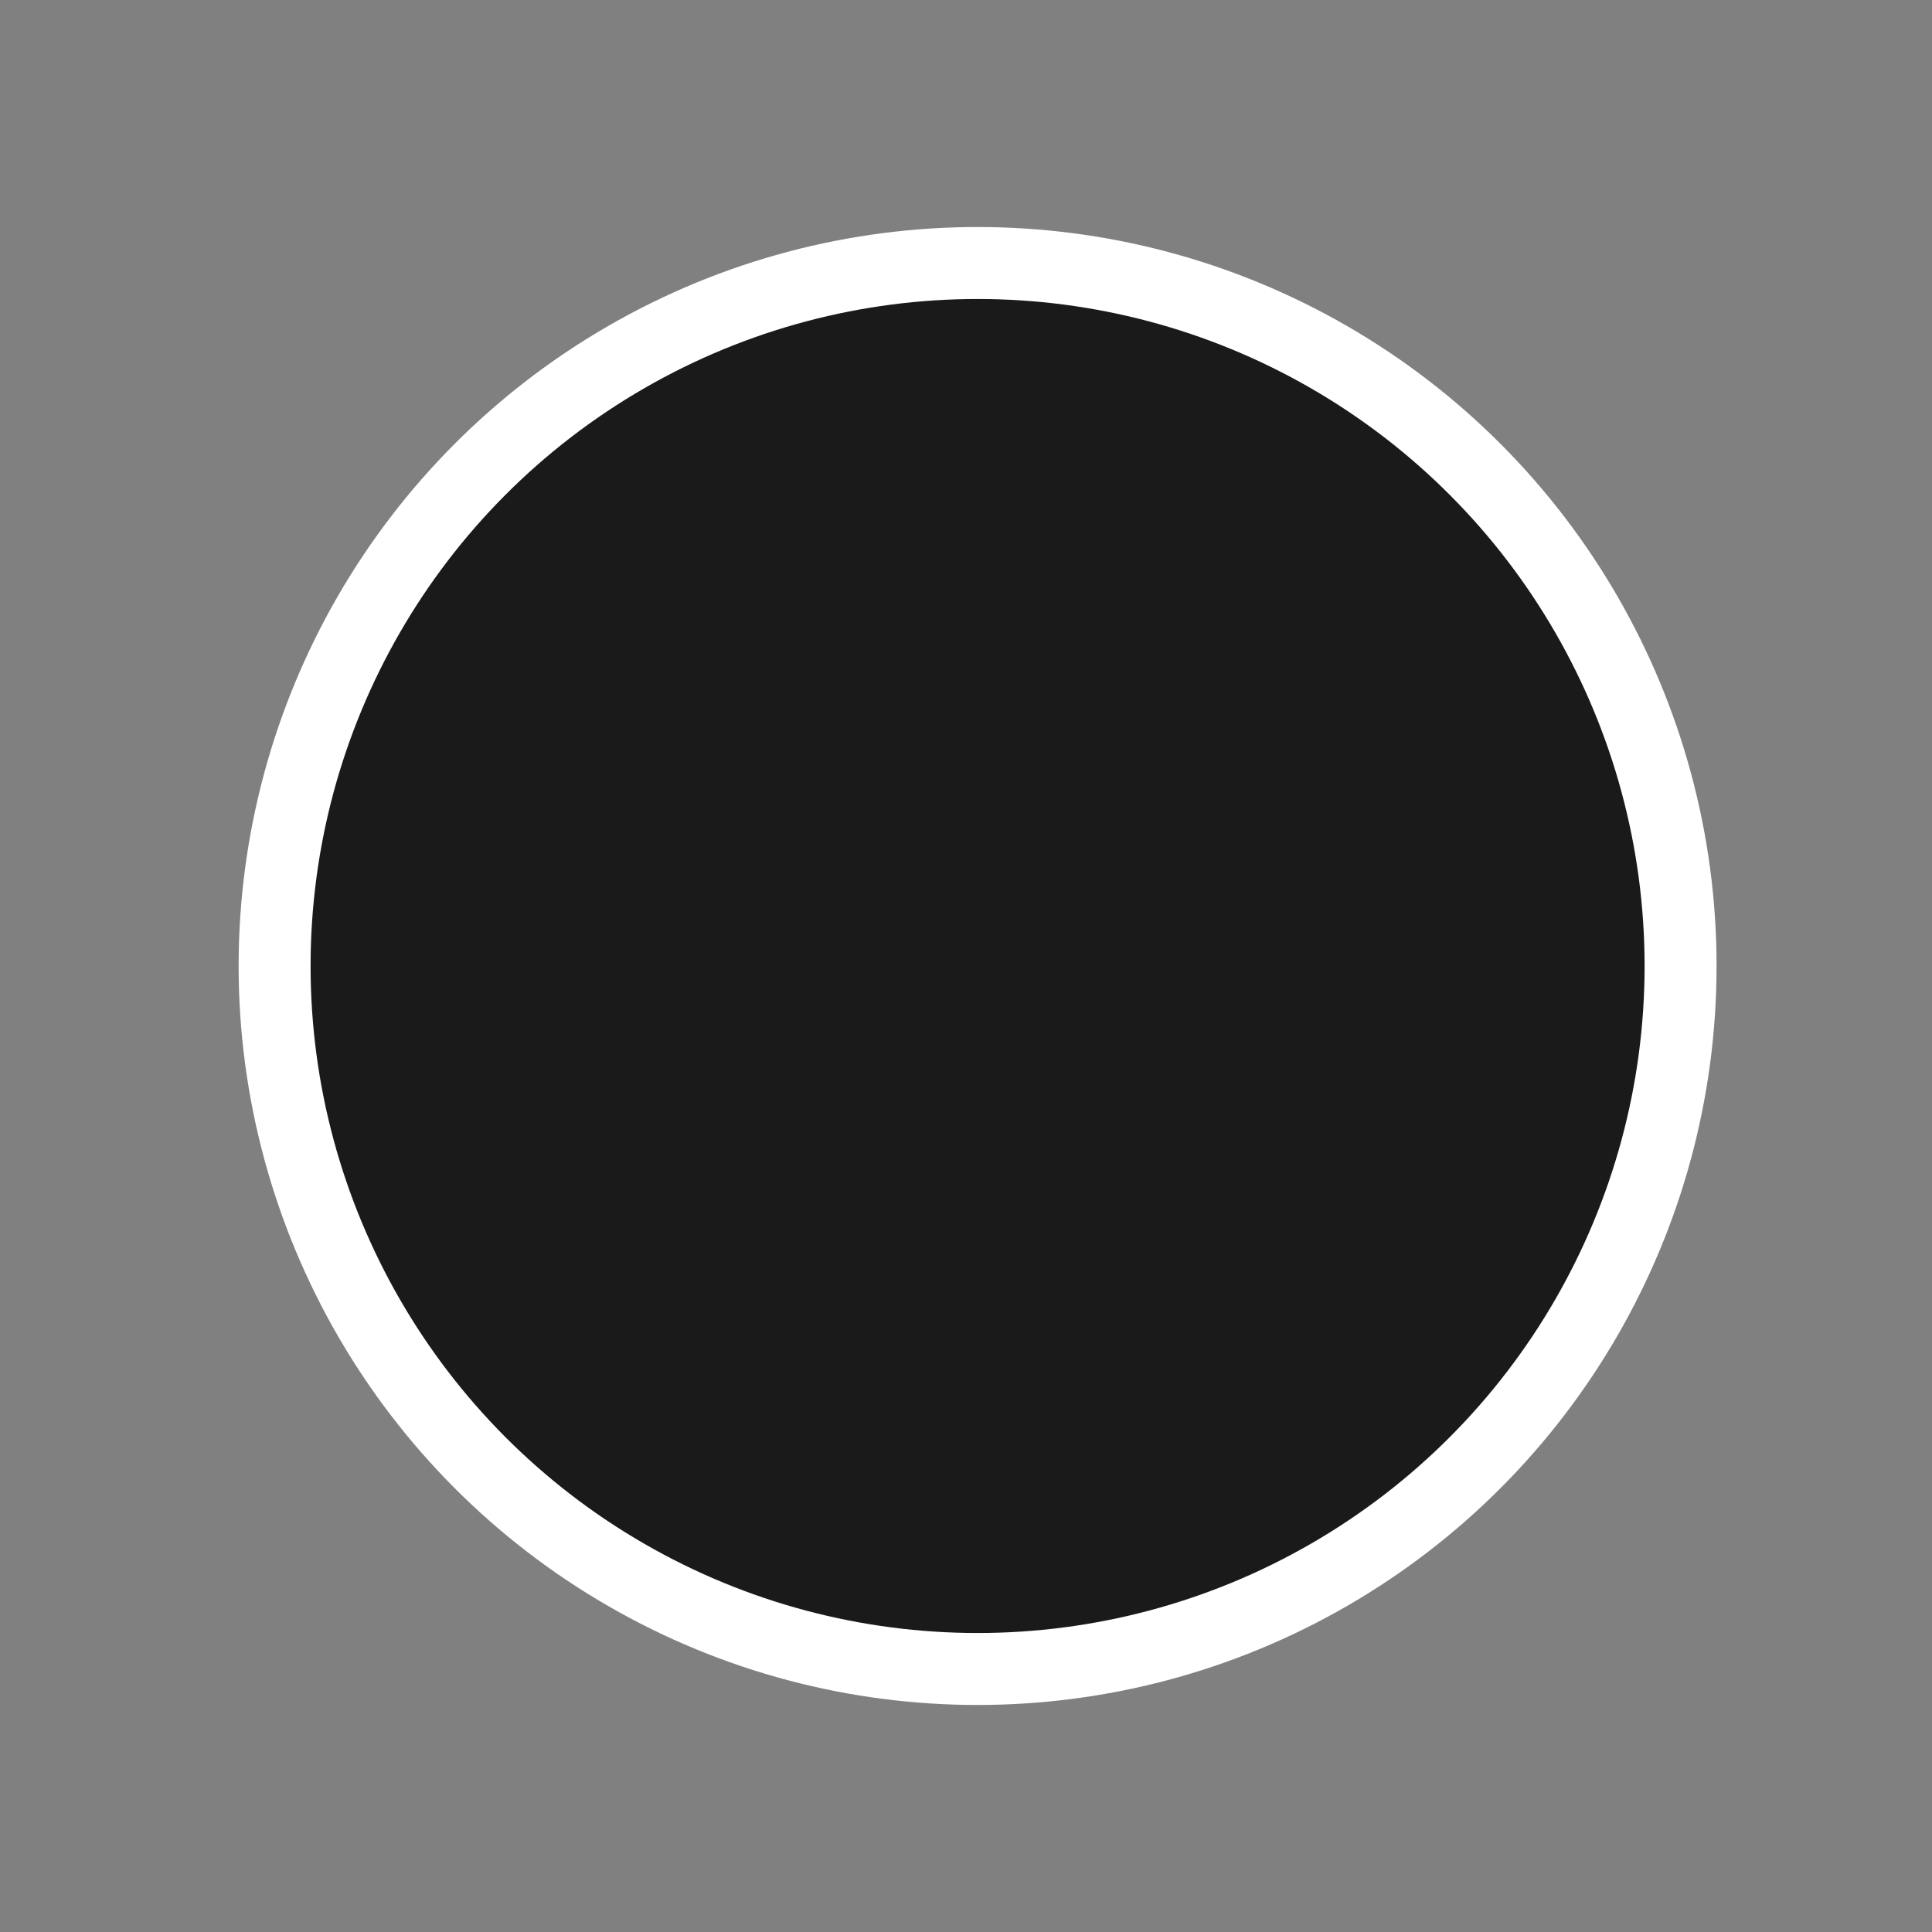 <?xml version="1.0" standalone="no"?>
<!DOCTYPE svg PUBLIC "-//W3C//DTD SVG 20010904//EN" "http://www.w3.org/TR/2001/REC-SVG-20010904/DTD/svg10.dtd">
<!-- Created using Krita: https://krita.org -->
<svg xmlns="http://www.w3.org/2000/svg" 
    xmlns:xlink="http://www.w3.org/1999/xlink"
    xmlns:krita="http://krita.org/namespaces/svg/krita"
    xmlns:sodipodi="http://sodipodi.sourceforge.net/DTD/sodipodi-0.dtd"
    width="1440pt"
    height="1440pt"
    viewBox="0 0 1440 1440">
<rect x="0" y="0" width="1440" height="1440" fill="#808080" stroke="none"/>
<defs/>
<ellipse id="shape0" transform="translate(220.32, 211.68)" rx="508.32" ry="508.32" cx="508.32" cy="508.32" fill="#ffffff" fill-rule="evenodd" stroke="#ffffff" stroke-width="84.938" stroke-linecap="square" stroke-linejoin="bevel"/><ellipse id="shape1" transform="translate(273.96, 265.32)" rx="454.68" ry="454.68" cx="454.68" cy="454.68" fill="#1a1a1a" fill-rule="evenodd" stroke="#1a1a1a" stroke-width="84.938" stroke-linecap="square" stroke-linejoin="bevel"/>
</svg>
